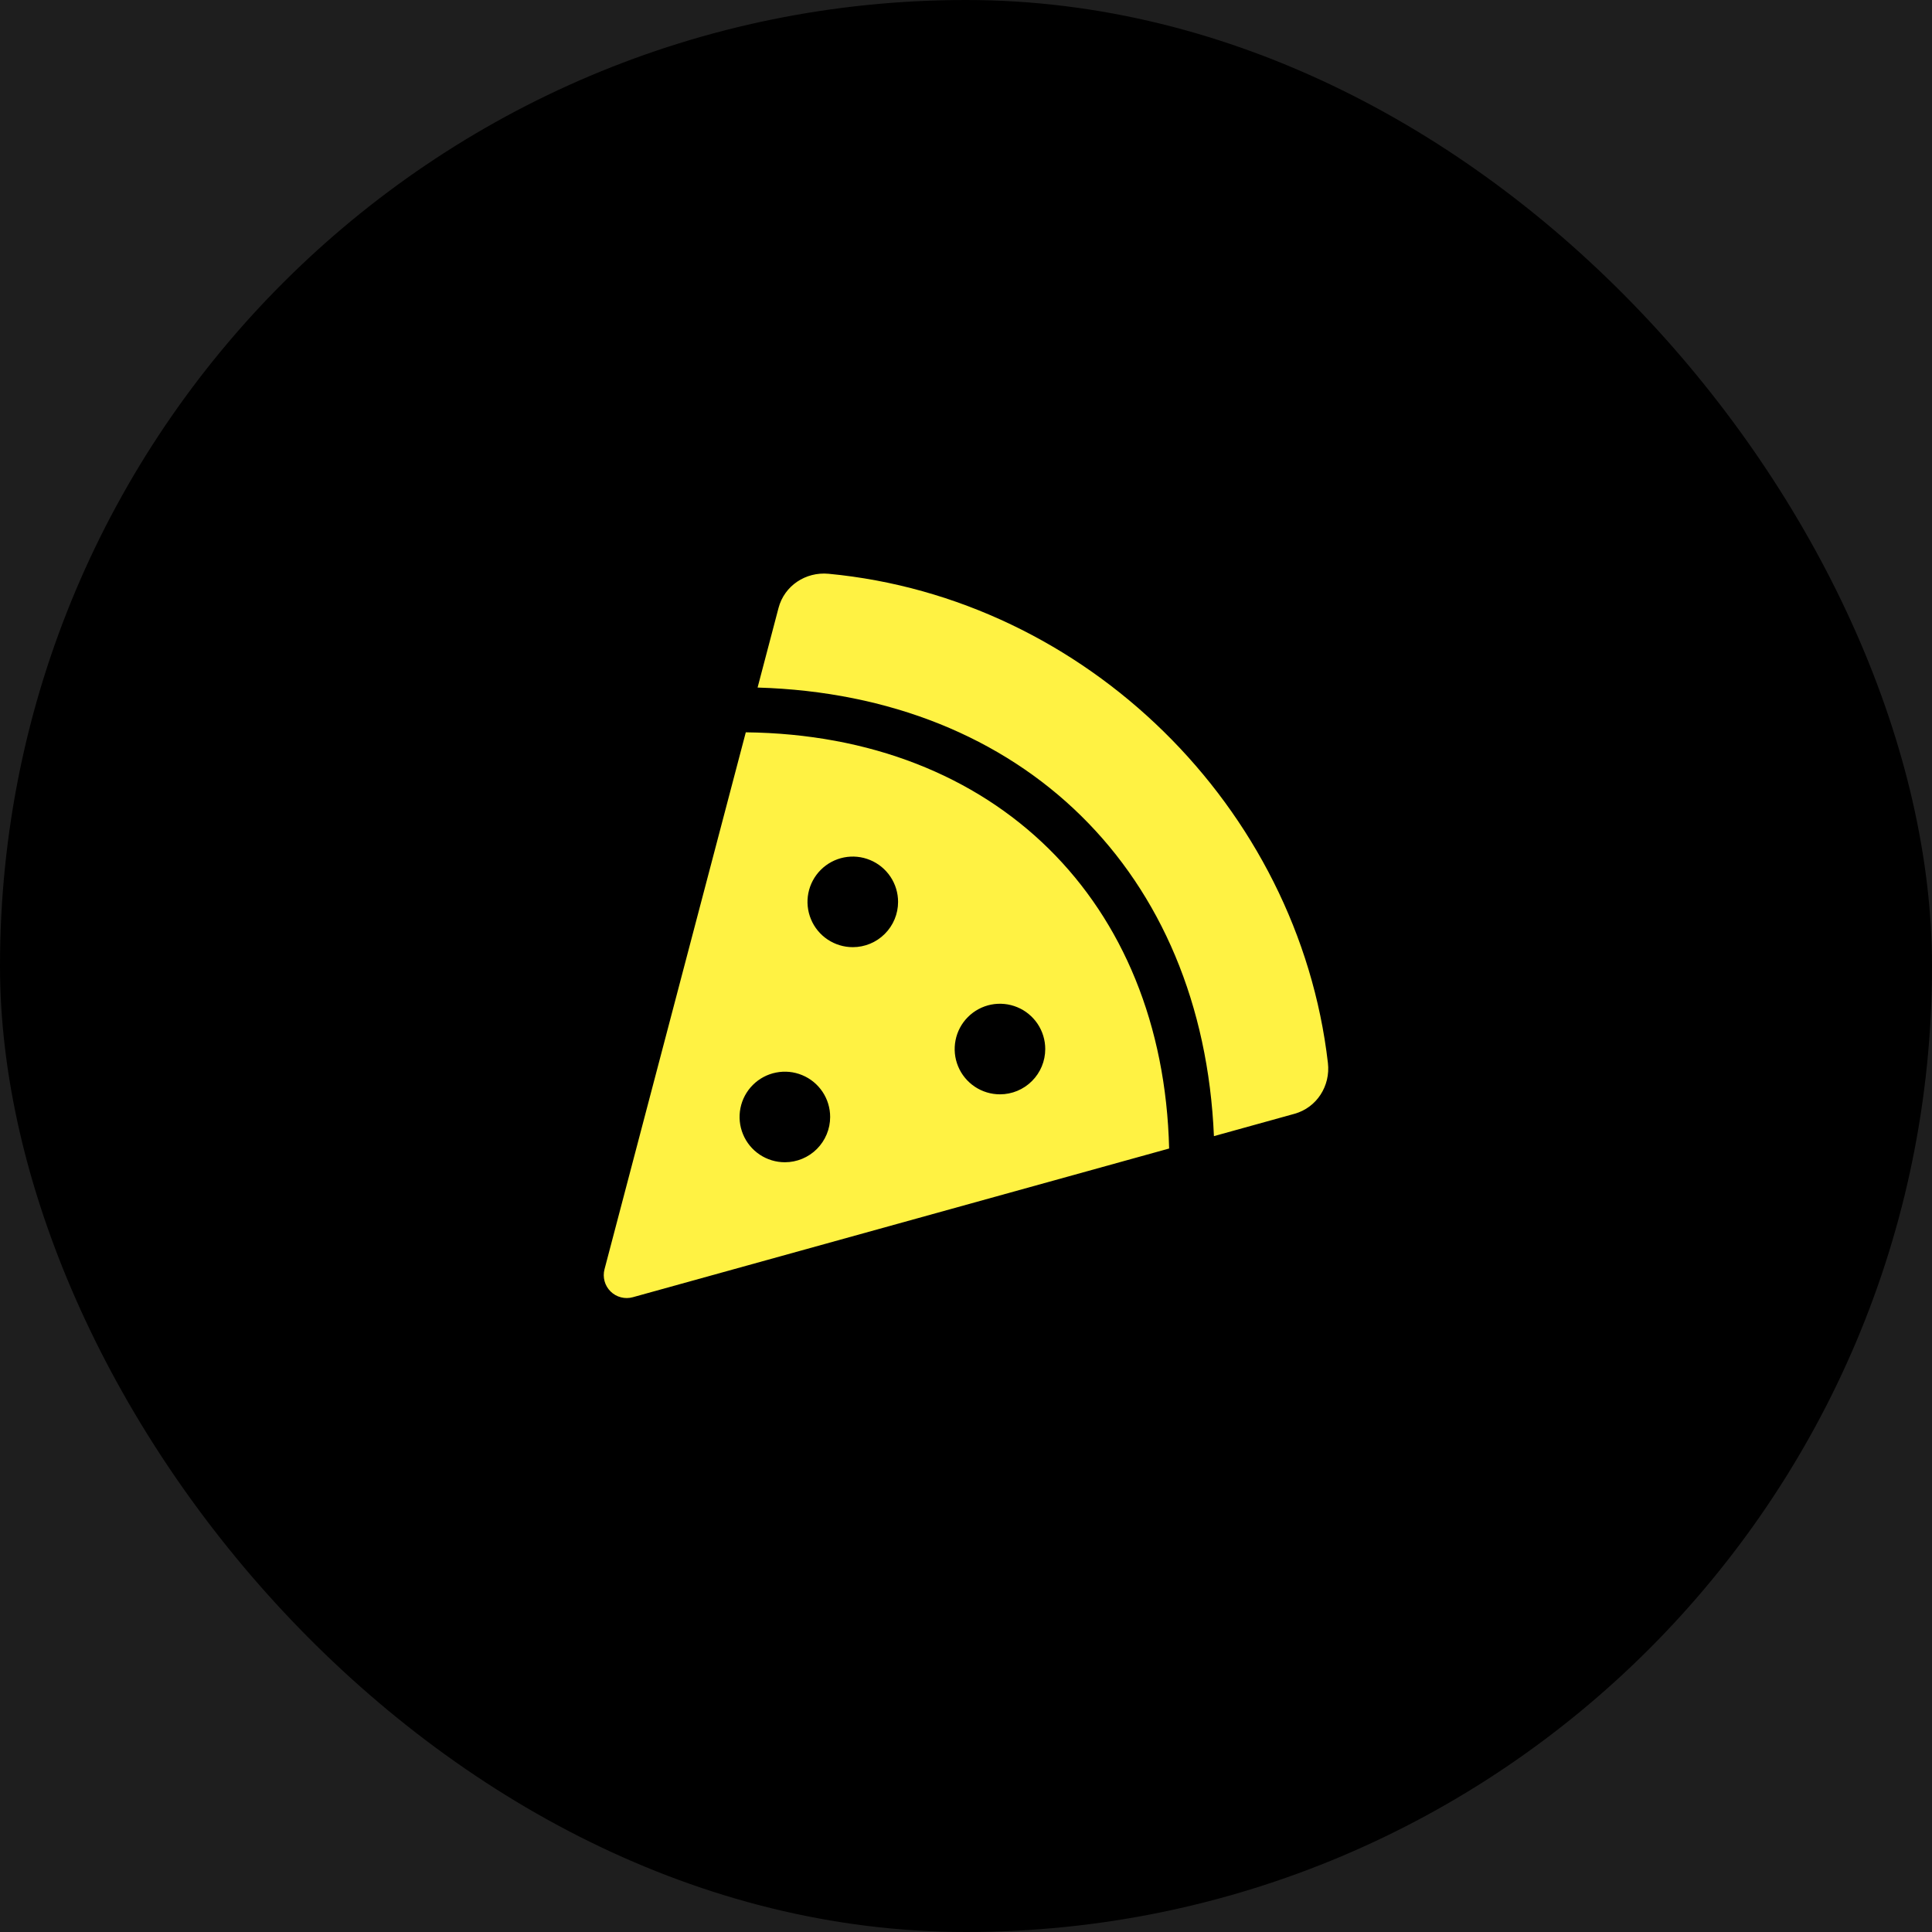 <svg width="64" height="64" viewBox="0 0 64 64" fill="none" xmlns="http://www.w3.org/2000/svg">
<rect width="64" height="64" fill="#E5E5E5"/>
<g clip-path="url(#clip0)">
<rect width="1920" height="8300" transform="translate(-416 -2896)" fill="white"/>
<rect x="-416" y="-193" width="1920" height="750" fill="#1E1E1E"/>
<rect width="64" height="64" rx="32" fill="black"/>
<path d="M27.447 19.007C26.689 18.936 25.984 19.402 25.79 20.138L25.096 22.776C33.891 23.033 39.841 28.898 40.213 37.636L42.882 36.896C43.619 36.691 44.077 35.973 43.989 35.213C43.011 26.739 35.974 19.812 27.447 19.007ZM24.706 24.257L20.025 42.047C19.991 42.176 19.992 42.312 20.027 42.441C20.062 42.57 20.131 42.687 20.226 42.781C20.321 42.875 20.439 42.942 20.569 42.975C20.698 43.009 20.834 43.008 20.963 42.972L38.729 38.046C38.529 29.847 32.959 24.351 24.706 24.259V24.257ZM26 38.501C25.703 38.501 25.413 38.413 25.166 38.248C24.919 38.083 24.727 37.849 24.614 37.575C24.5 37.301 24.47 36.999 24.528 36.708C24.586 36.417 24.729 36.15 24.939 35.94C25.149 35.73 25.416 35.587 25.707 35.53C25.998 35.472 26.299 35.501 26.573 35.615C26.848 35.728 27.082 35.921 27.247 36.167C27.412 36.414 27.5 36.704 27.5 37.001C27.5 37.399 27.341 37.78 27.06 38.062C26.779 38.343 26.397 38.501 26 38.501ZM28.25 31.376C27.953 31.376 27.663 31.288 27.416 31.123C27.169 30.958 26.977 30.724 26.864 30.45C26.75 30.175 26.72 29.874 26.778 29.583C26.836 29.292 26.979 29.025 27.189 28.815C27.399 28.605 27.666 28.462 27.957 28.404C28.248 28.346 28.549 28.376 28.824 28.49C29.098 28.603 29.332 28.796 29.497 29.042C29.662 29.289 29.75 29.579 29.75 29.876C29.75 30.273 29.592 30.655 29.31 30.936C29.029 31.218 28.647 31.376 28.25 31.376ZM33.125 36.251C32.828 36.251 32.538 36.163 32.291 35.998C32.045 35.833 31.852 35.599 31.739 35.325C31.625 35.051 31.596 34.749 31.654 34.458C31.711 34.167 31.854 33.9 32.064 33.69C32.274 33.48 32.541 33.337 32.832 33.279C33.123 33.222 33.425 33.251 33.699 33.365C33.973 33.478 34.207 33.671 34.372 33.917C34.537 34.164 34.625 34.454 34.625 34.751C34.625 35.149 34.467 35.53 34.185 35.811C33.904 36.093 33.523 36.251 33.125 36.251Z" fill="#FFF243"/>
</g>
<defs>
<clipPath id="clip0">
<rect width="1920" height="8300" fill="white" transform="translate(-416 -2896)"/>
</clipPath>
</defs>
</svg>
